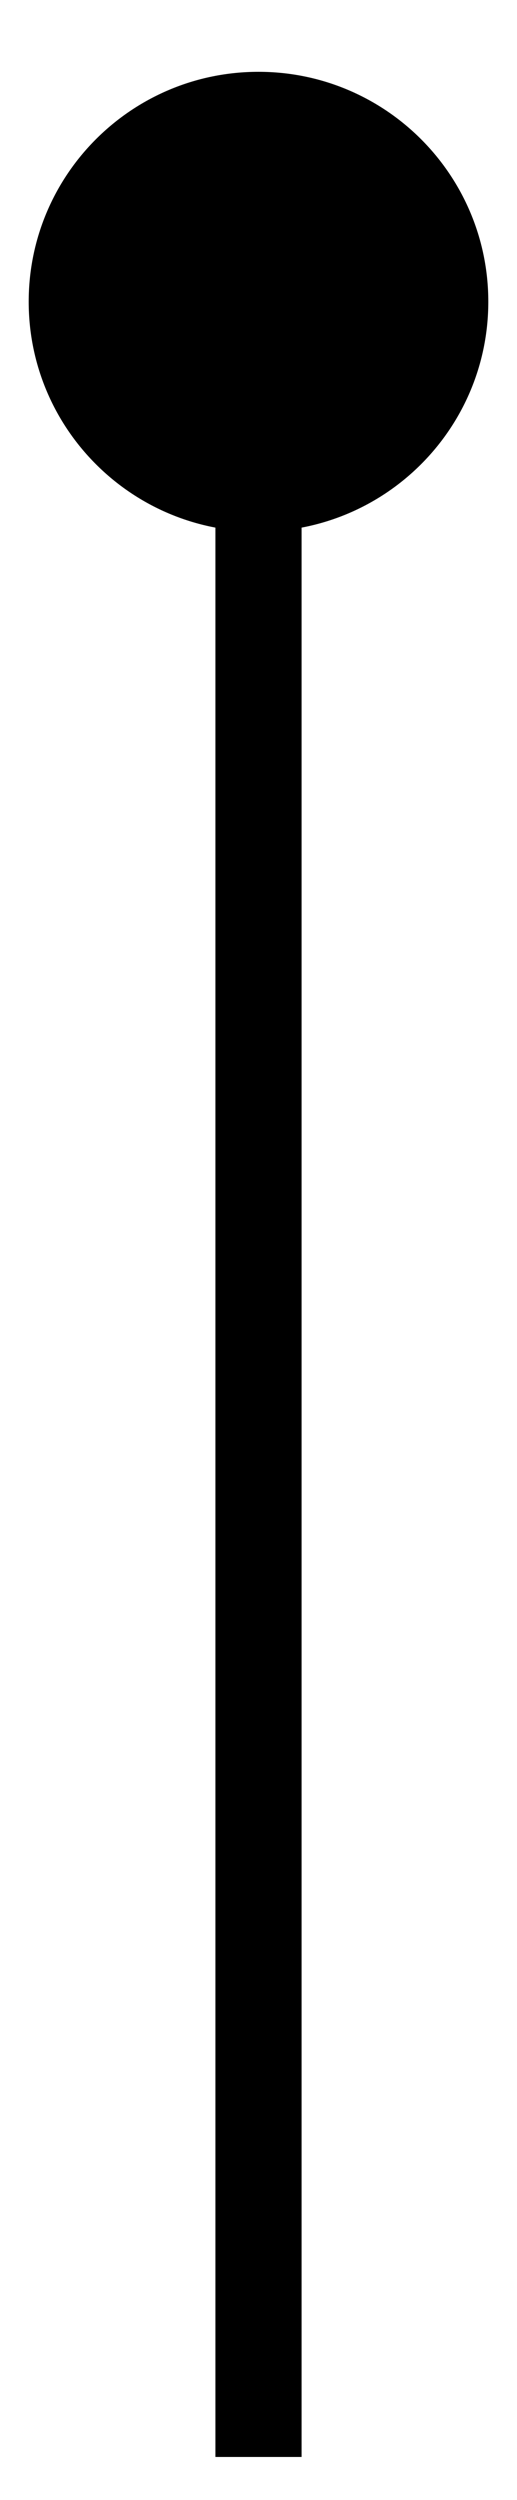 <svg width="6" height="29" viewBox="0 0 6 29" fill="none" xmlns="http://www.w3.org/2000/svg">
<g clip-path="url(#clip0_133_214)">
<path d="M3 6.167C4.473 6.167 5.667 4.973 5.667 3.5C5.667 2.027 4.473 0.833 3 0.833C1.527 0.833 0.333 2.027 0.333 3.5C0.333 4.973 1.527 6.167 3 6.167ZM3.5 28.5V3.5H2.5V28.5H3.5Z" fill="black"/>
</g>
<defs>
<clipPath id="clip0_133_214">
<rect width="6" height="28" fill="white" transform="translate(0 0.5)"/>
</clipPath>
</defs>
</svg>
